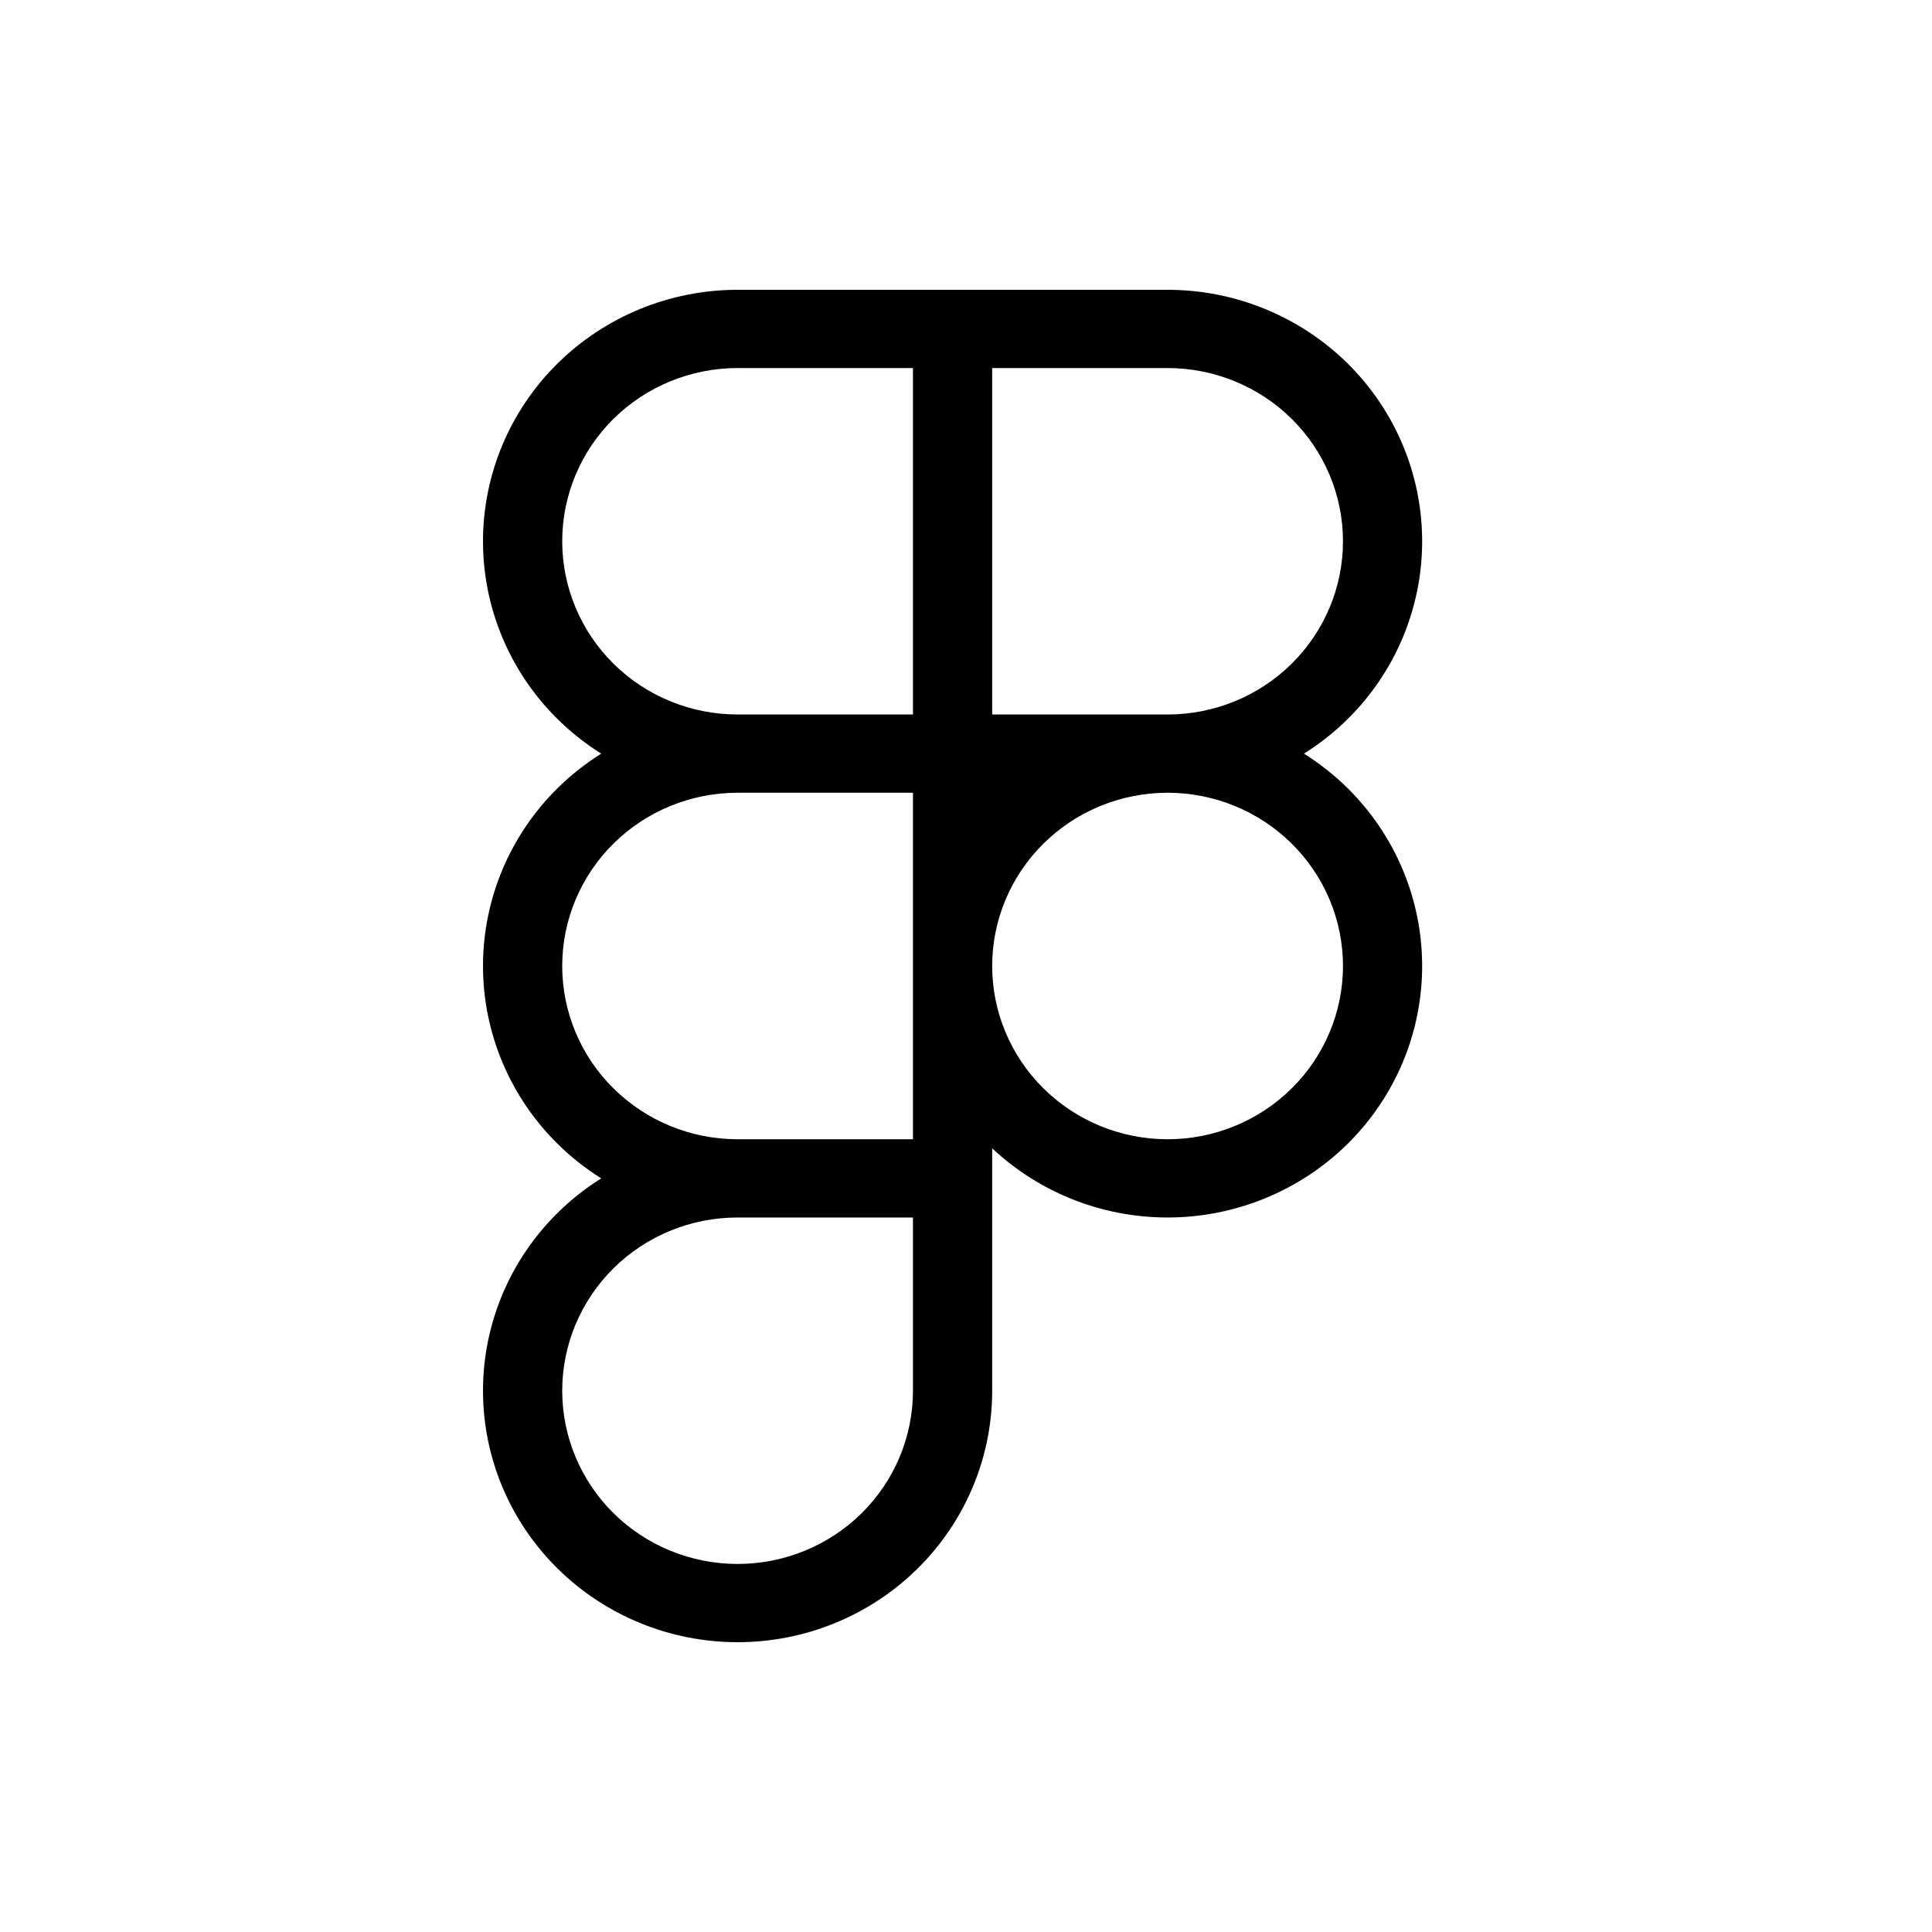 <svg viewBox="0 0 40 40">
<path fill-rule="evenodd" clip-rule="evenodd" d="M24.173 6C25.571 6 26.912 6.549 27.901 7.525C28.889 8.501 29.444 9.826 29.444 11.207C29.444 12.588 28.889 13.912 27.901 14.888C27.625 15.161 27.321 15.4 26.997 15.603C27.321 15.807 27.625 16.046 27.901 16.318C28.889 17.295 29.444 18.619 29.444 20C29.444 21.381 28.889 22.705 27.901 23.682C26.912 24.658 25.571 25.207 24.173 25.207C22.82 25.207 21.52 24.693 20.542 23.774V28.793C20.542 30.174 19.987 31.499 18.998 32.475C18.01 33.451 16.669 34 15.271 34C13.873 34 12.532 33.451 11.544 32.475C10.555 31.499 10 30.174 10 28.793C10 27.413 10.555 26.088 11.544 25.112C11.82 24.839 12.123 24.6 12.448 24.397C12.123 24.193 11.82 23.954 11.544 23.682C10.555 22.705 10 21.381 10 20C10 18.619 10.555 17.295 11.544 16.318C11.82 16.046 12.123 15.807 12.448 15.603C12.123 15.4 11.82 15.161 11.544 14.888C10.555 13.912 10 12.588 10 11.207C10 9.826 10.555 8.501 11.544 7.525C12.532 6.549 13.873 6 15.271 6H24.173ZM21.606 22.536C20.925 21.864 20.542 20.951 20.542 20C20.542 19.049 20.925 18.136 21.606 17.464C22.287 16.791 23.21 16.413 24.173 16.413C25.136 16.413 26.06 16.791 26.741 17.464C27.422 18.136 27.805 19.049 27.805 20C27.805 20.951 27.422 21.864 26.741 22.536C26.06 23.209 25.136 23.587 24.173 23.587C23.21 23.587 22.287 23.209 21.606 22.536ZM15.271 25.207H18.902V28.793C18.902 29.745 18.52 30.657 17.839 31.33C17.158 32.002 16.234 32.38 15.271 32.38C14.308 32.38 13.384 32.002 12.703 31.33C12.023 30.657 11.64 29.745 11.64 28.793C11.64 27.842 12.023 26.93 12.703 26.257C13.384 25.584 14.308 25.207 15.271 25.207ZM18.902 14.793H15.271C14.308 14.793 13.384 14.415 12.703 13.743C12.023 13.07 11.64 12.158 11.64 11.207C11.64 10.255 12.023 9.343 12.703 8.67C13.384 7.998 14.308 7.62 15.271 7.62H18.902V14.793ZM12.703 17.464C13.384 16.791 14.308 16.413 15.271 16.413H18.902V23.587H15.271C14.308 23.587 13.384 23.209 12.703 22.536C12.023 21.864 11.64 20.951 11.64 20C11.64 19.049 12.023 18.136 12.703 17.464ZM20.542 14.793H24.173C25.136 14.793 26.06 14.415 26.741 13.743C27.422 13.07 27.805 12.158 27.805 11.207C27.805 10.255 27.422 9.343 26.741 8.67C26.06 7.998 25.136 7.62 24.173 7.62H20.542V14.793Z" fill="currentColor"/>
</svg>
